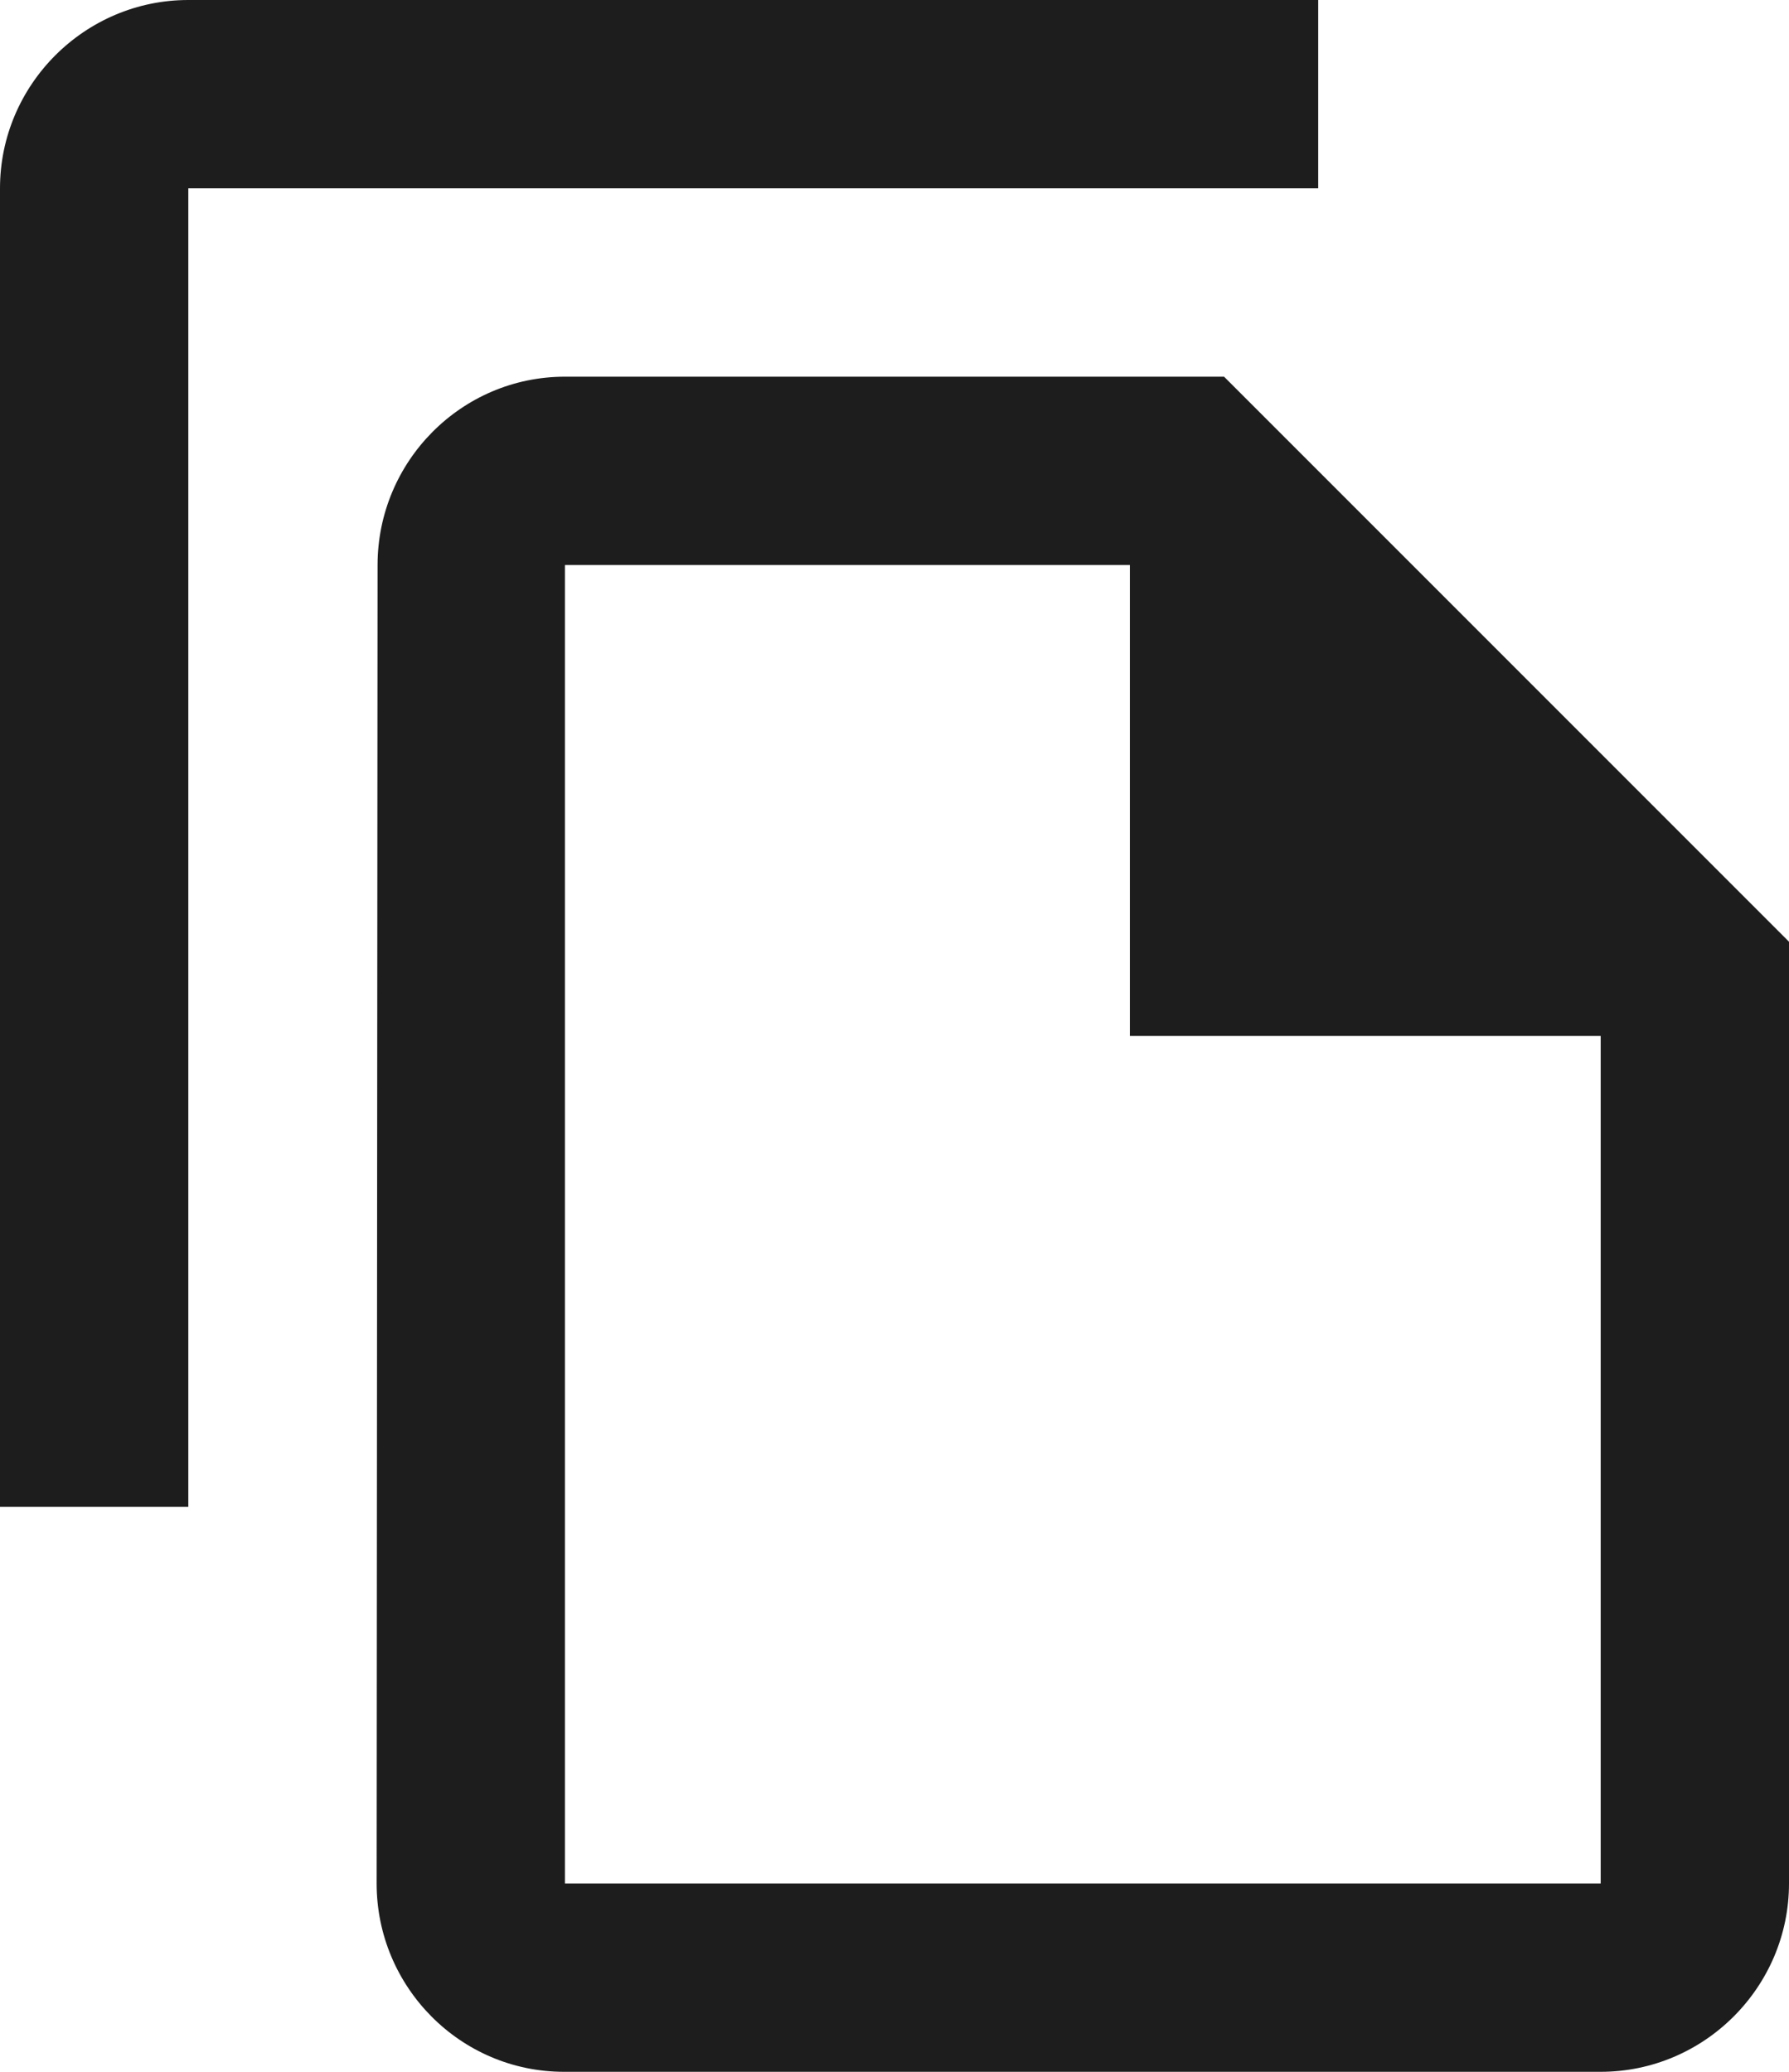 <?xml version="1.0" encoding="UTF-8"?>
<svg width="19px" height="22px" viewBox="0 0 19 22" version="1.1" xmlns="http://www.w3.org/2000/svg" xmlns:xlink="http://www.w3.org/1999/xlink">
    <!-- Generator: Sketch 52.5 (67469) - http://www.bohemiancoding.com/sketch -->
    <title>file_copy</title>
    <desc>Created with Sketch.</desc>
    <g id="Icons" stroke="none" stroke-width="1" fill="none" fill-rule="evenodd">
        <g id="Outlined" transform="translate(-510, -1483)">
            <g id="Content" transform="translate(100, 1428)">
                <g id="Outlined-/-Content-/-file_copy" transform="translate(408, 54)">
                    <g>
                        <polygon id="Path" points="0 0 24 0 24 24 0 24"></polygon>
                        <path d="M16,1 L4,1 C2.9,1 2,1.9 2,3 L2,17 L4,17 L4,3 L16,3 L16,1 Z M15,5 L8,5 C6.9,5 6.01,5.9 6.01,7 L6,21 C6,22.1 6.89,23 7.99,23 L19,23 C20.1,23 21,22.1 21,21 L21,11 L15,5 Z M8,21 L8,7 L14,7 L14,12 L19,12 L19,21 L8,21 Z" id="🔹-Icon-Color" fill="#1D1D1D"></path>
                    </g>
                </g>
            </g>
        </g>
    </g>
</svg>